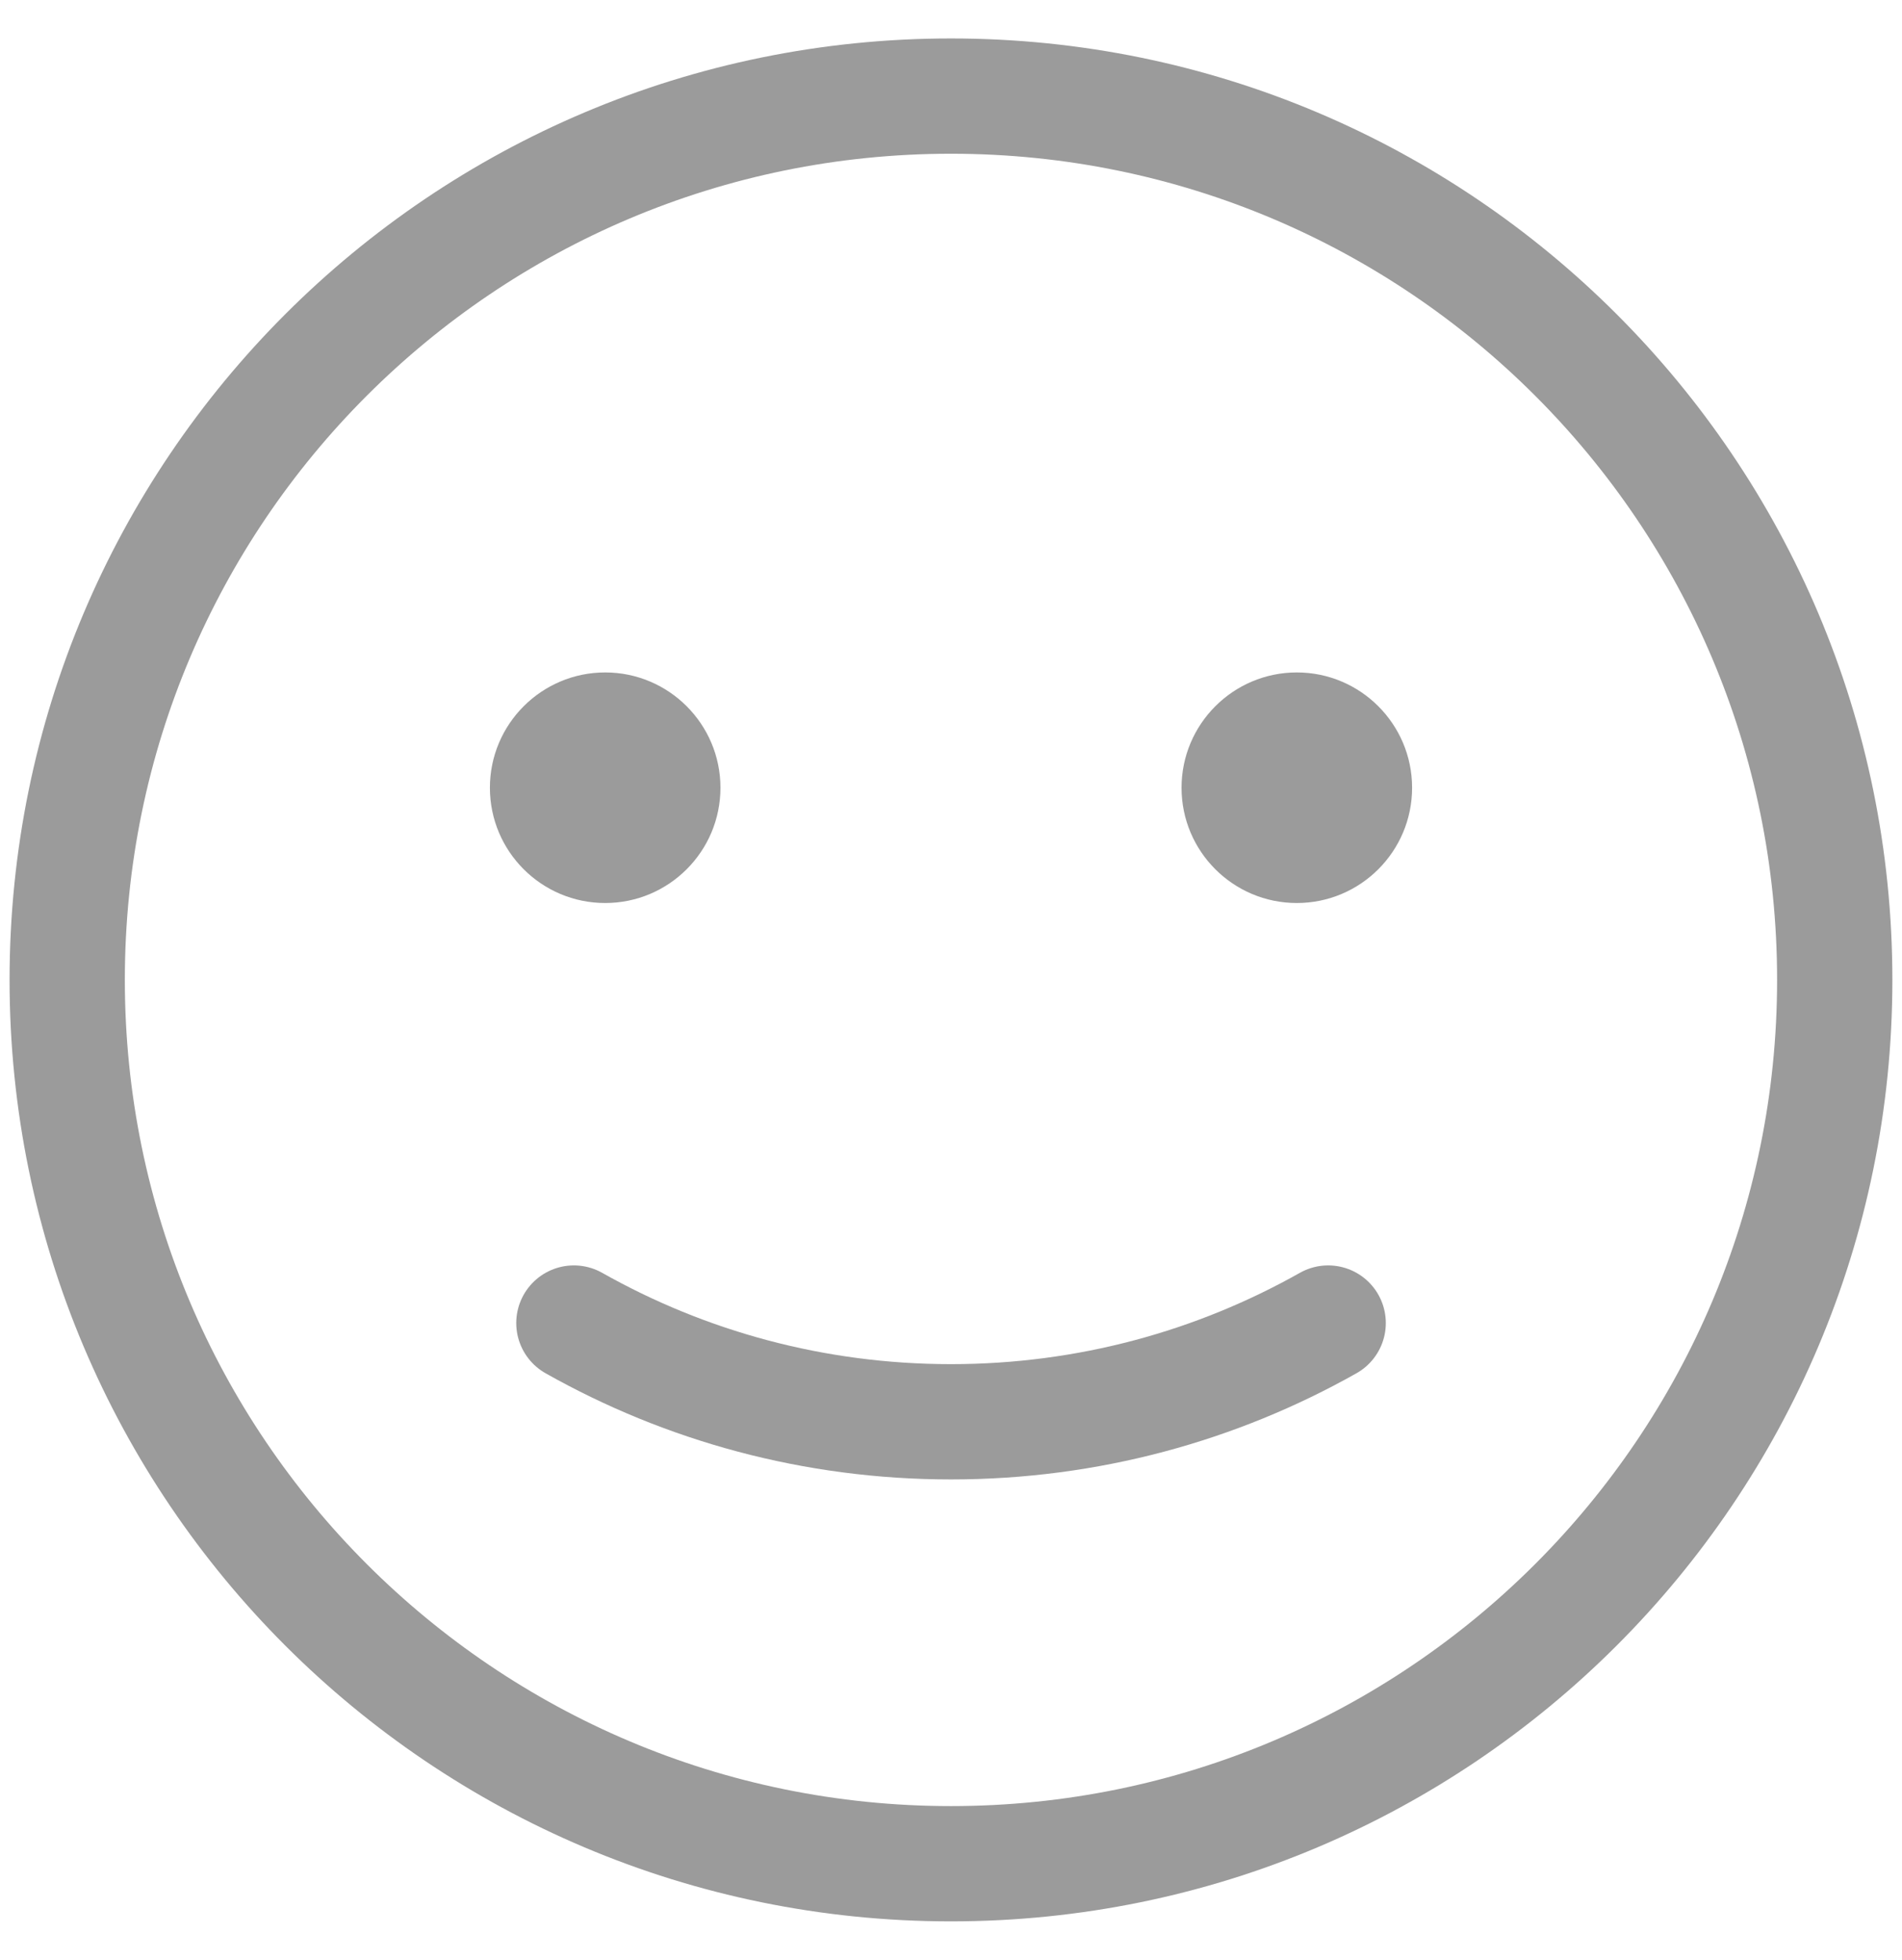<svg width="33" height="34" viewBox="0 0 33 34" fill="none" xmlns="http://www.w3.org/2000/svg">
<g id="line">
<path id="Vector" d="M16.499 32.333C24.968 32.333 31.833 25.468 31.833 17C31.833 8.531 24.968 1.667 16.499 1.667C8.031 1.667 1.166 8.531 1.166 17C1.166 25.468 8.031 32.333 16.499 32.333Z" stroke="#9B9B9B" stroke-width="2" stroke-linecap="round" stroke-linejoin="round"/>
<path id="Vector_2" d="M23.044 22.953C21.111 24.043 18.878 24.666 16.5 24.666C14.123 24.666 11.89 24.044 9.957 22.953" stroke="#9B9B9B" stroke-width="2" stroke-linecap="round" stroke-linejoin="round"/>
<path id="Vector_3" d="M12.5 13.666C12.5 14.771 11.604 15.666 10.5 15.666C9.396 15.666 8.5 14.771 8.5 13.666C8.5 12.563 9.396 11.666 10.5 11.666C11.604 11.666 12.5 12.563 12.5 13.666Z" fill="#9B9B9B"/>
<path id="Vector_4" d="M24.5 13.666C24.5 14.771 23.604 15.666 22.5 15.666C21.396 15.666 20.5 14.771 20.5 13.666C20.5 12.563 21.396 11.666 22.5 11.666C23.604 11.666 24.5 12.563 24.5 13.666Z" fill="#9B9B9B"/>
</g>
</svg>
